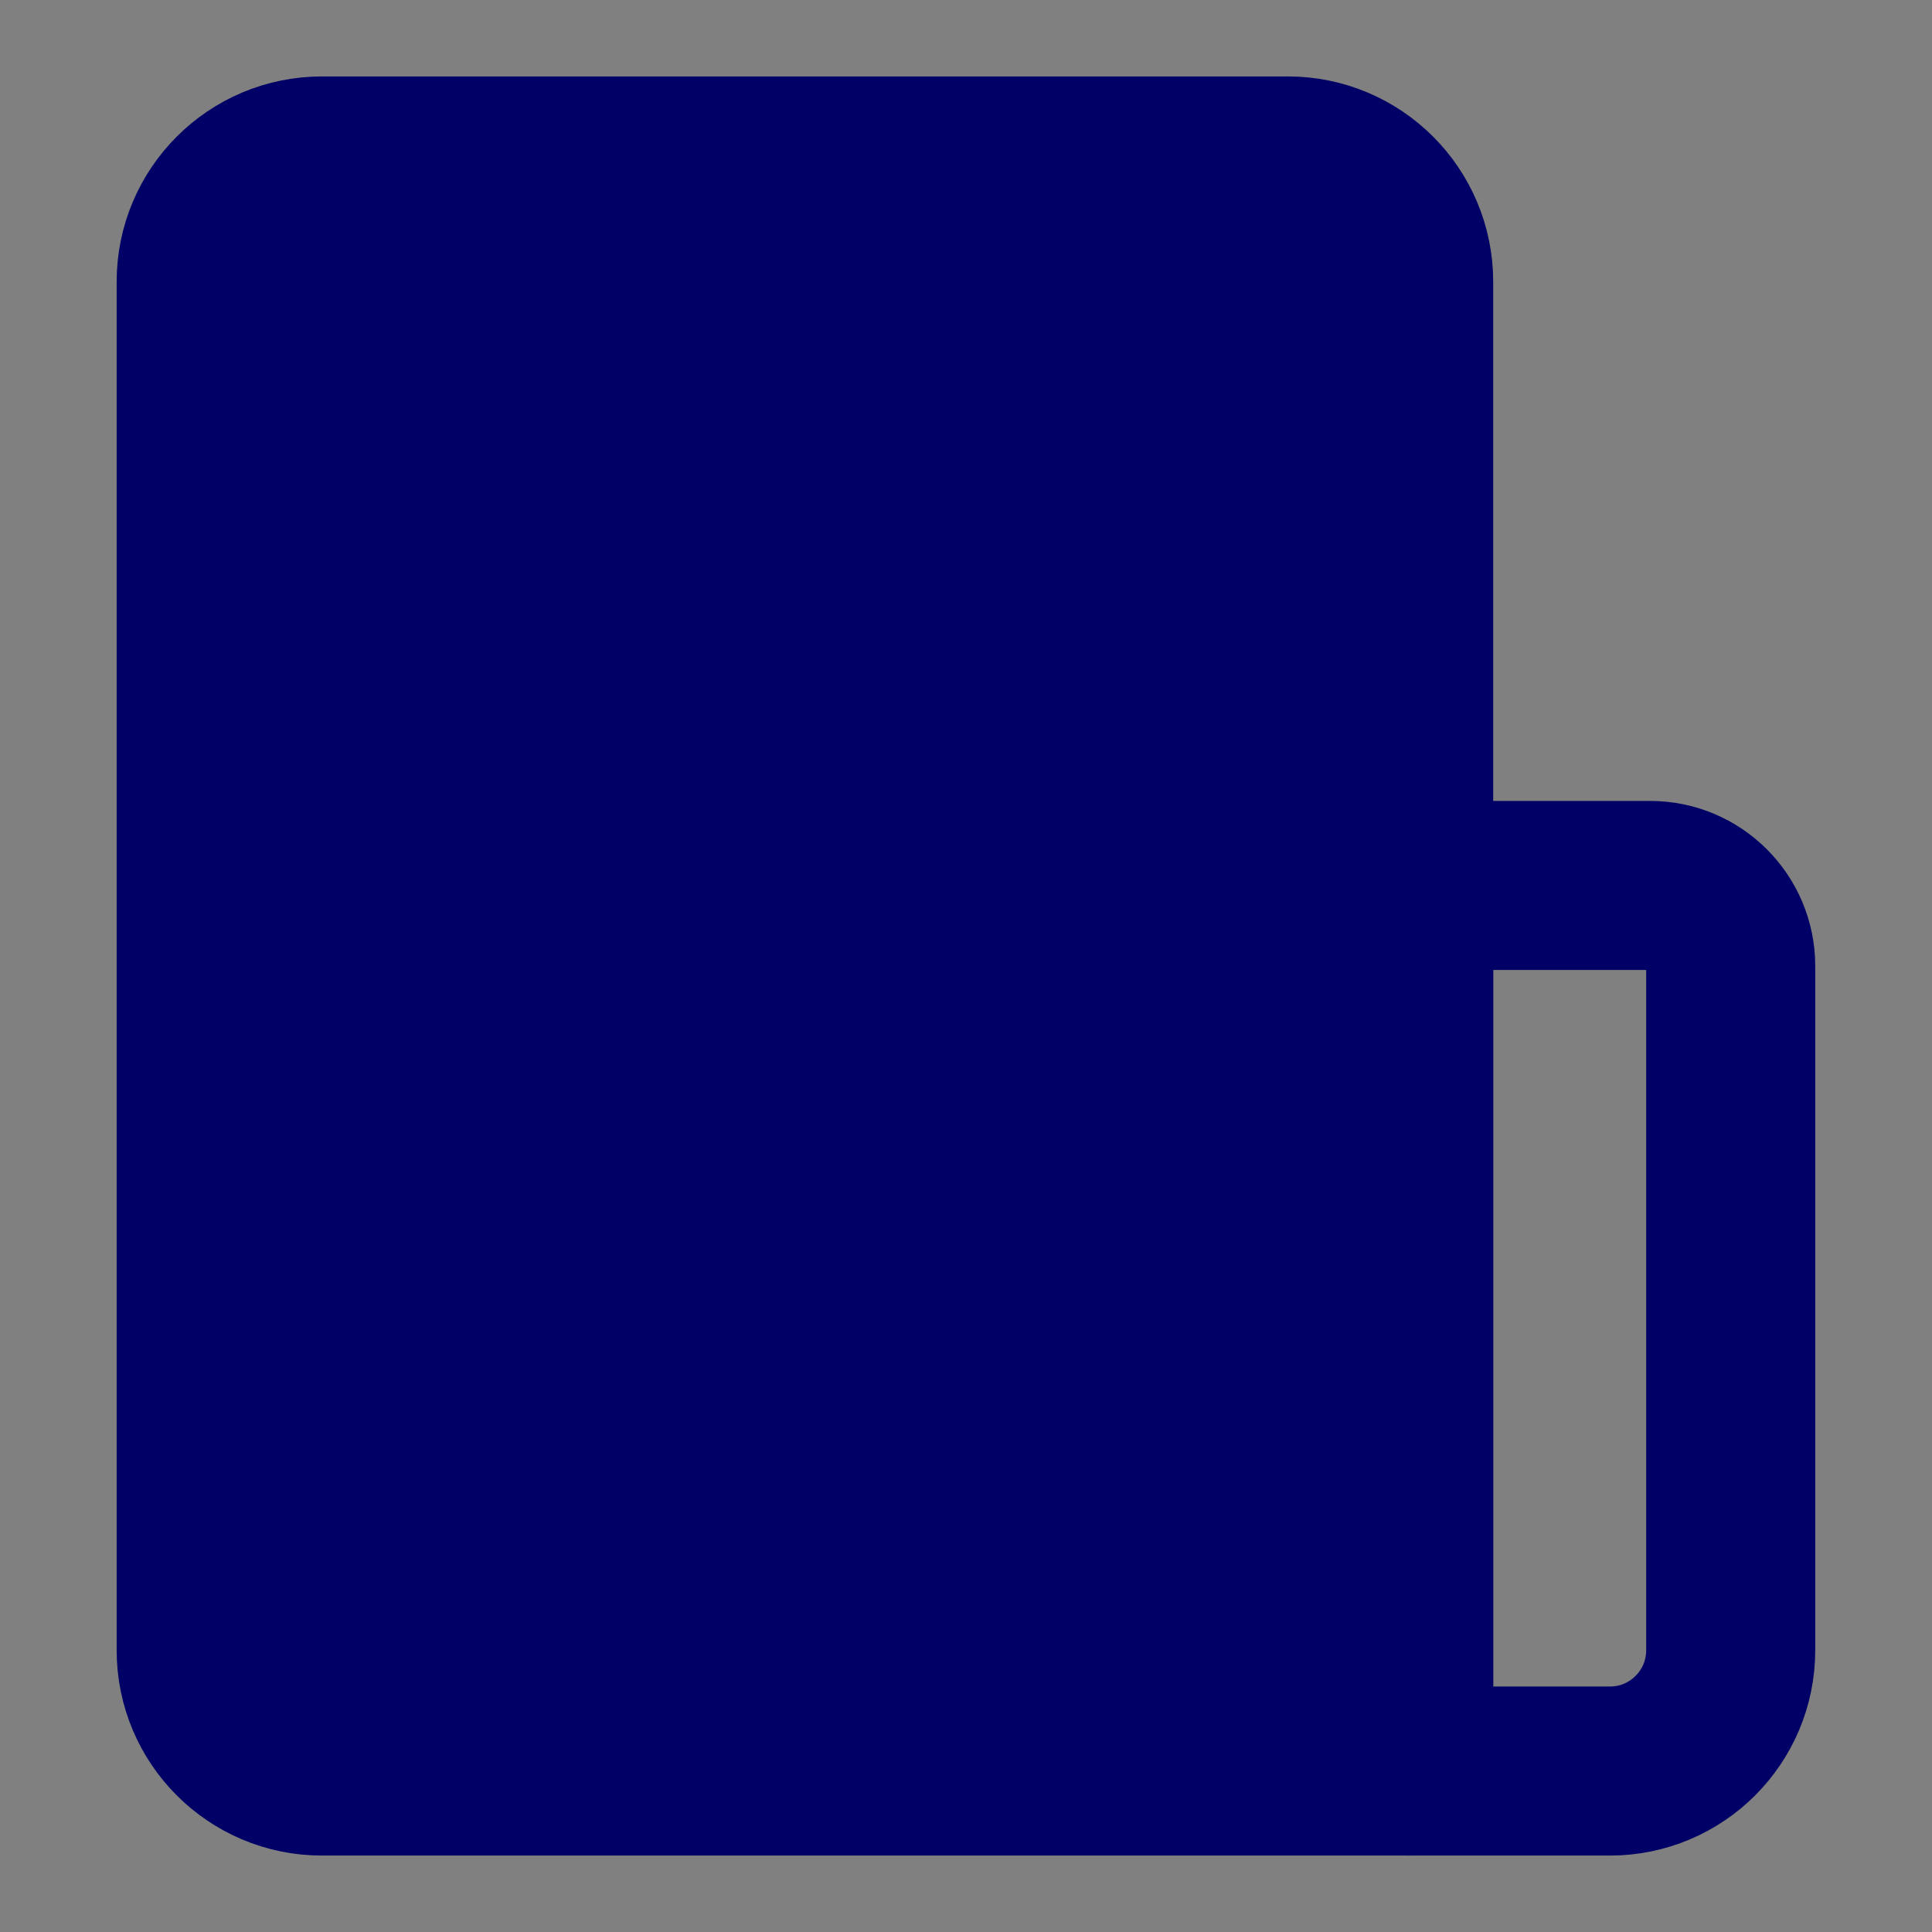 <svg width="16" height="16" viewBox="0 0 16 16" fill="none" xmlns="http://www.w3.org/2000/svg">
<rect x="0" y="0" width="16" height="16" fill="#808080" stroke="none"/>
<path d="M3.666 4H6.333" stroke="white" stroke-width="1.4" stroke-linecap="round" stroke-linejoin="round"/>
<path d="M3.666 6.333H7.666" stroke="white" stroke-width="1.4" stroke-linecap="round" stroke-linejoin="round"/>
<path d="M1.666 2.333C1.666 1.781 2.114 1.333 2.666 1.333H10.666C11.218 1.333 11.666 1.781 11.666 2.333V14.667H2.666C2.114 14.667 1.666 14.219 1.666 13.667V2.333Z" fill="#000066" stroke="#000066" stroke-width="1.4" stroke-linejoin="round"/>
<path d="M11.666 8C11.666 7.632 11.964 7.333 12.333 7.333H13.666C14.034 7.333 14.333 7.632 14.333 8V13.667C14.333 14.219 13.885 14.667 13.333 14.667H11.666V8Z" stroke="#000066" stroke-width="1.4" stroke-linejoin="round"/>
</svg>
